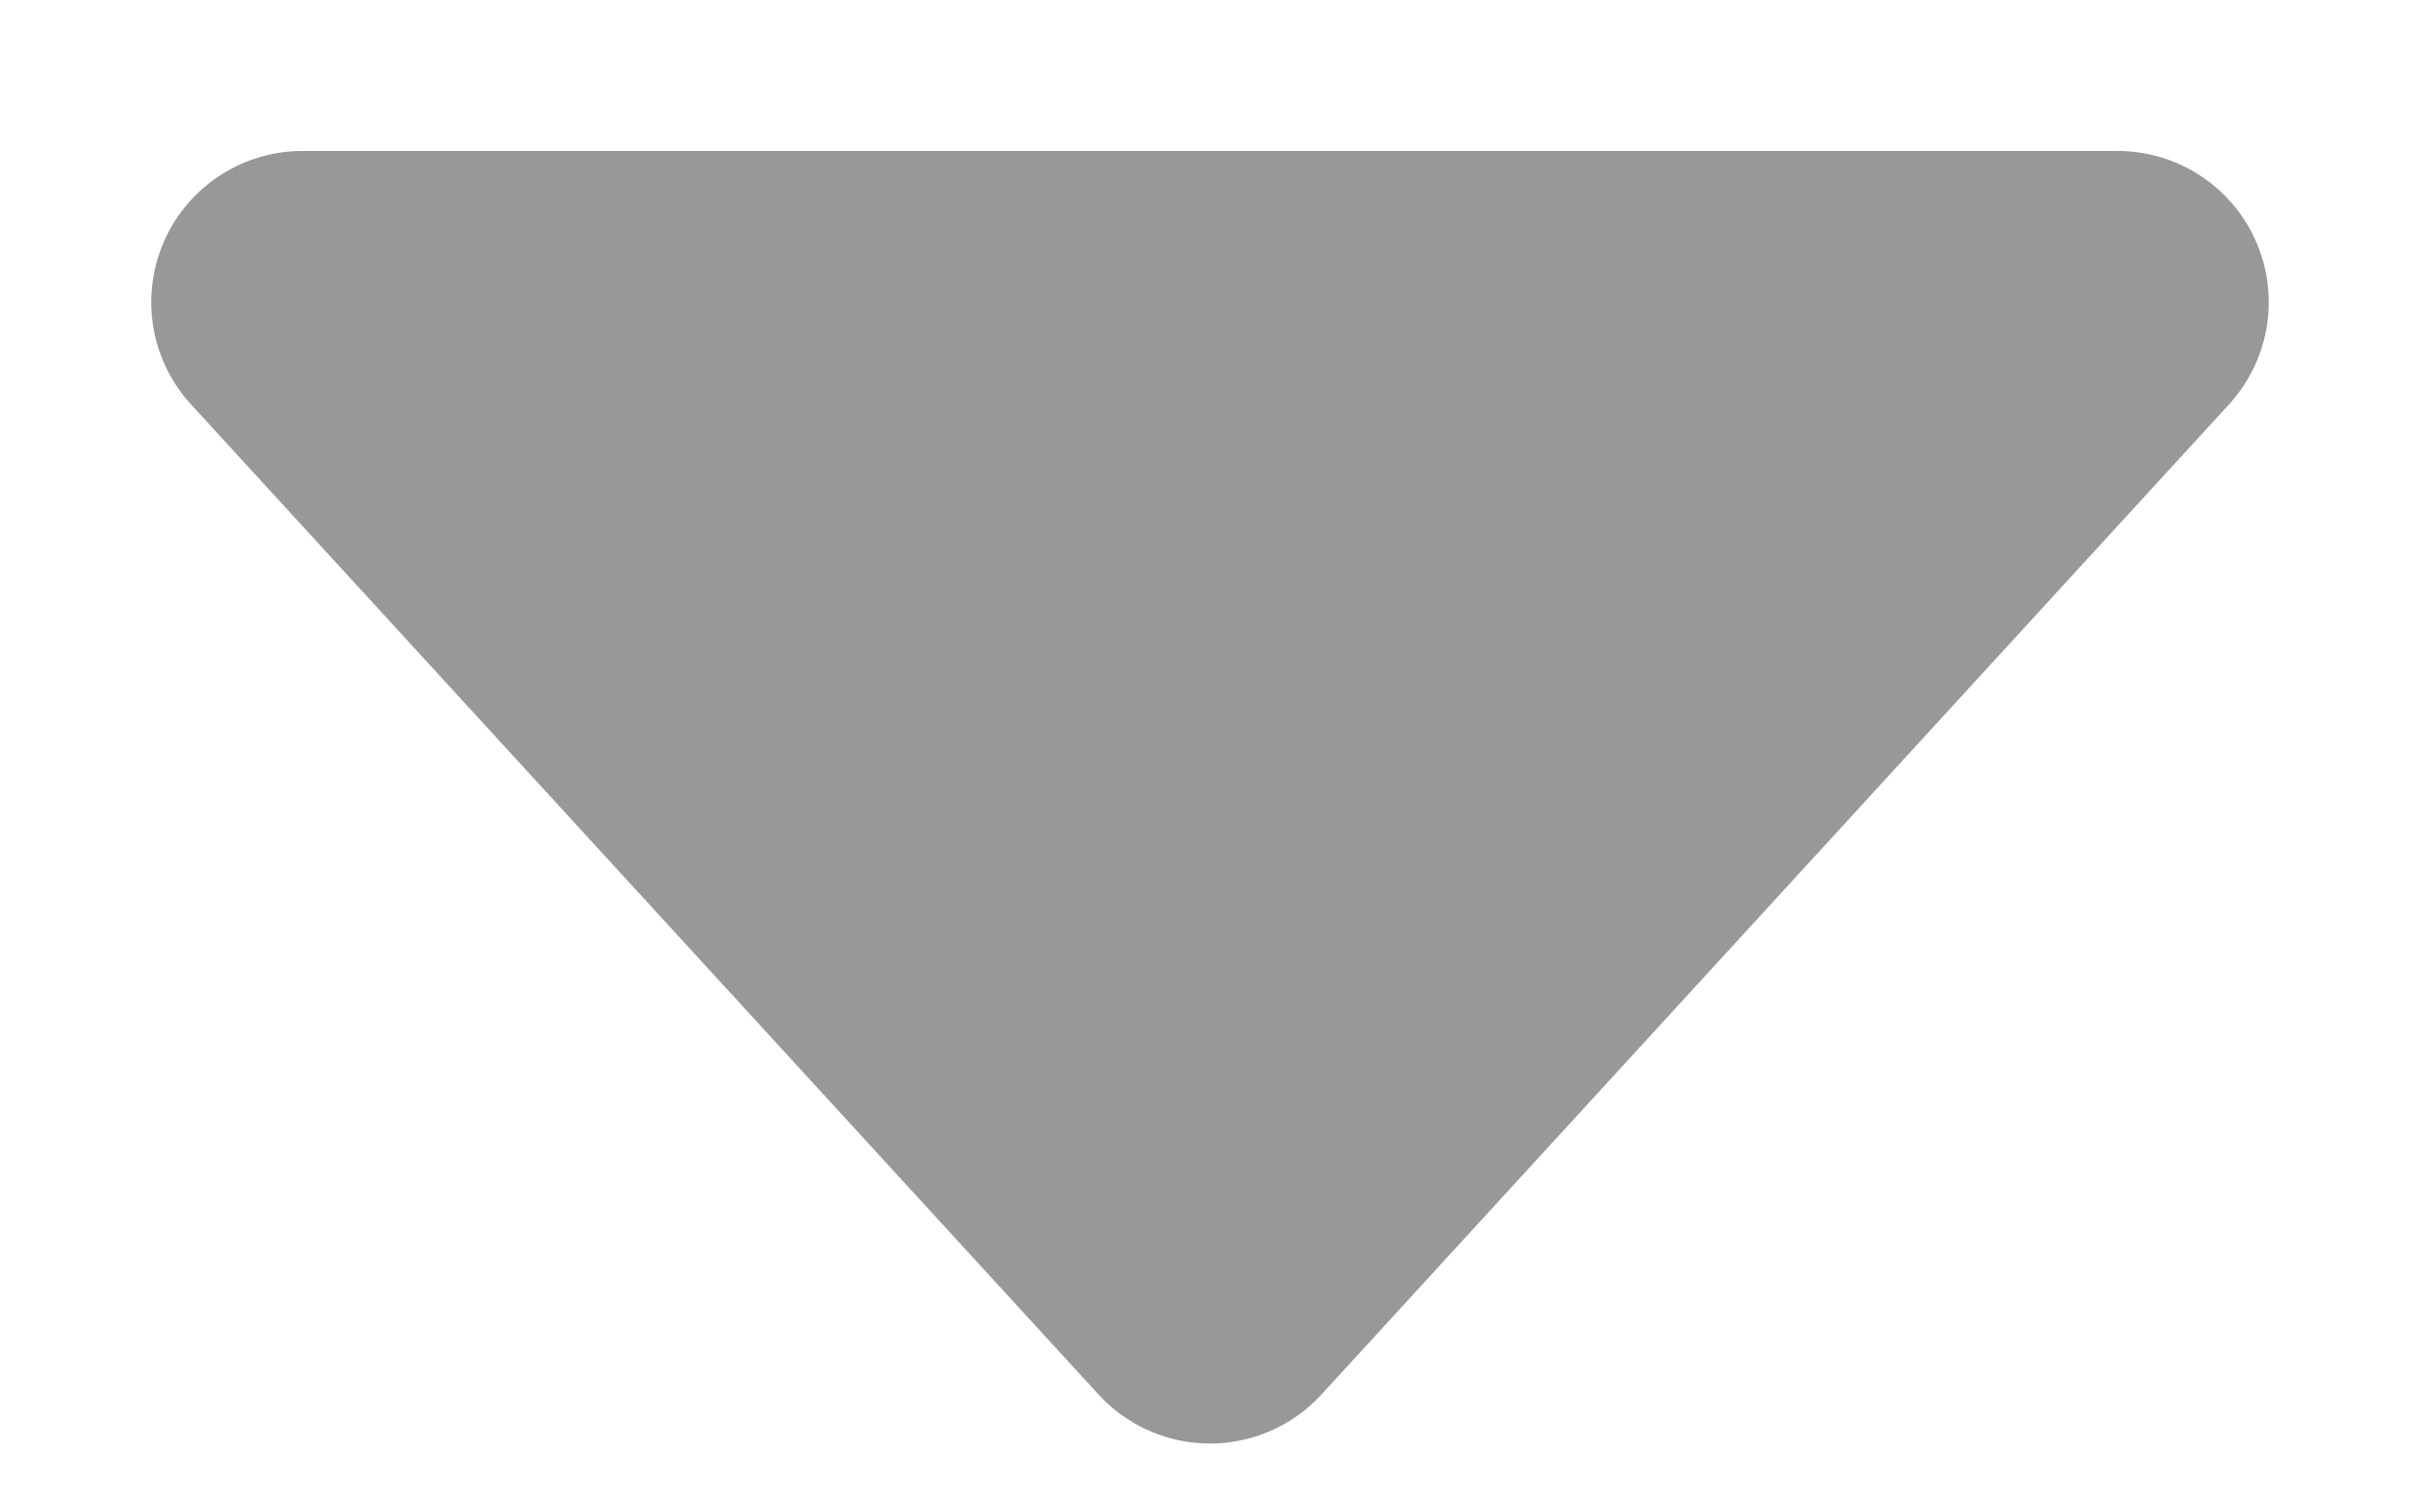 <?xml version="1.0" encoding="UTF-8"?>
<svg width="8px" height="5px" viewBox="0 0 8 5" version="1.1" xmlns="http://www.w3.org/2000/svg" xmlns:xlink="http://www.w3.org/1999/xlink">
    <title>Triangle 1</title>
    <g id="Page-2" stroke="none" stroke-width="1" fill="none" fill-rule="evenodd" opacity="0.5" stroke-linecap="round" stroke-linejoin="round">
        <g id="1" transform="translate(-1367, -297)" fill="#313131" stroke="#313131">
            <g id="Group-4" transform="translate(1070, 82)">
                <g id="Group" transform="translate(20, 174)">
                    <g id="user-tag-copy" transform="translate(0, 22)">
                        <polygon id="Triangle-1" transform="translate(281, 21.636) rotate(-180) translate(-281, -21.636) " points="281 20 284 23.273 278 23.273"></polygon>
                    </g>
                </g>
            </g>
        </g>
    </g>
</svg>